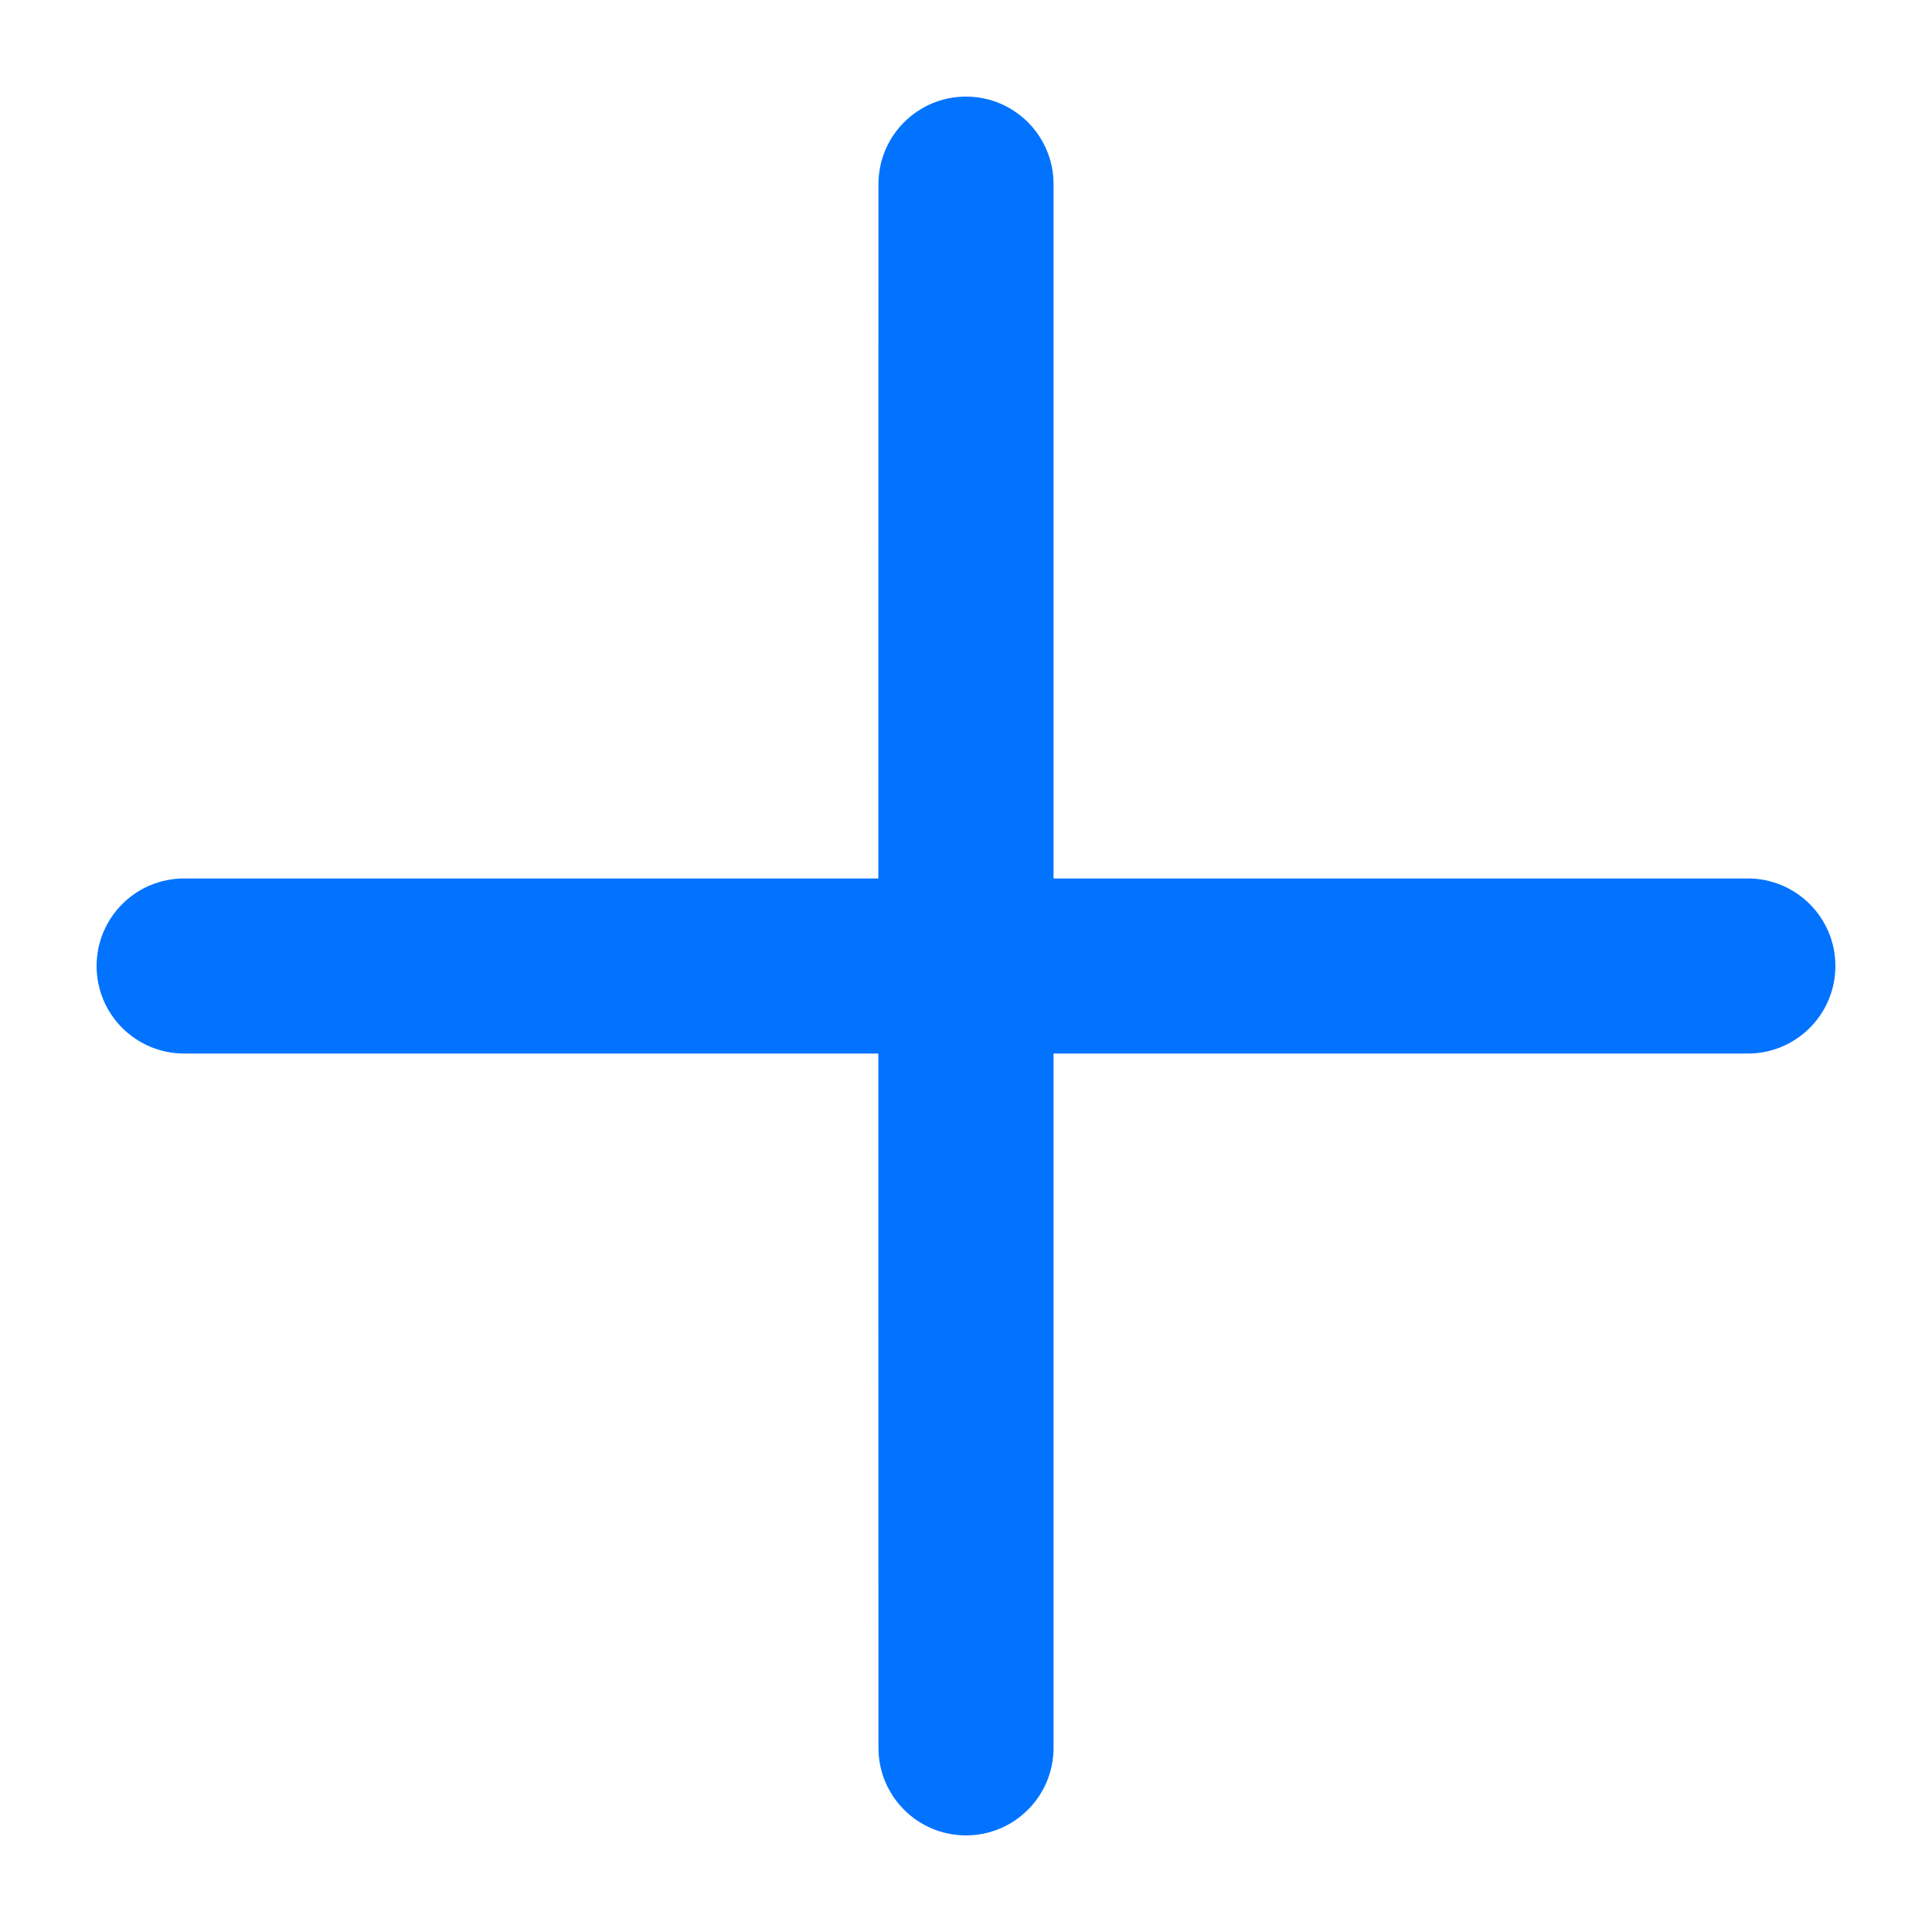 <?xml version="1.0" encoding="UTF-8"?>
<svg width="16px" height="16px" viewBox="0 0 16 16" version="1.1" xmlns="http://www.w3.org/2000/svg" xmlns:xlink="http://www.w3.org/1999/xlink">
    <title>新增</title>
    <g id="页面-1" stroke="none" stroke-width="1" fill="none" fill-rule="evenodd">
        <g id="工作台" transform="translate(-432, -852)" fill="#0273FF" fill-rule="nonzero" stroke="#0273FF" stroke-width="0.4">
            <g id="不同状态下的项目数量备份" transform="translate(16, 440)">
                <g id="编组-8" transform="translate(0, 56)">
                    <g id="编组-56" transform="translate(0, 340)">
                        <g id="编组-5" transform="translate(417, 14)">
                            <path d="M7,3 C7.29,3 7.525,3.235 7.525,3.525 L7.525,9.475 L13.475,9.475 C13.765,9.475 14,9.71 14,10 C14,10.29 13.765,10.525 13.475,10.525 L7.525,10.525 L7.525,16.475 C7.525,16.765 7.29,17 7,17 C6.71,17 6.475,16.765 6.475,16.475 L6.474,10.525 L0.525,10.525 C0.235,10.525 0,10.29 0,10 C0,9.71 0.235,9.475 0.525,9.475 L6.474,9.475 L6.475,3.525 C6.475,3.235 6.71,3 7,3 Z" id="新增"></path>
                        </g>
                    </g>
                </g>
            </g>
        </g>
    </g>
</svg>